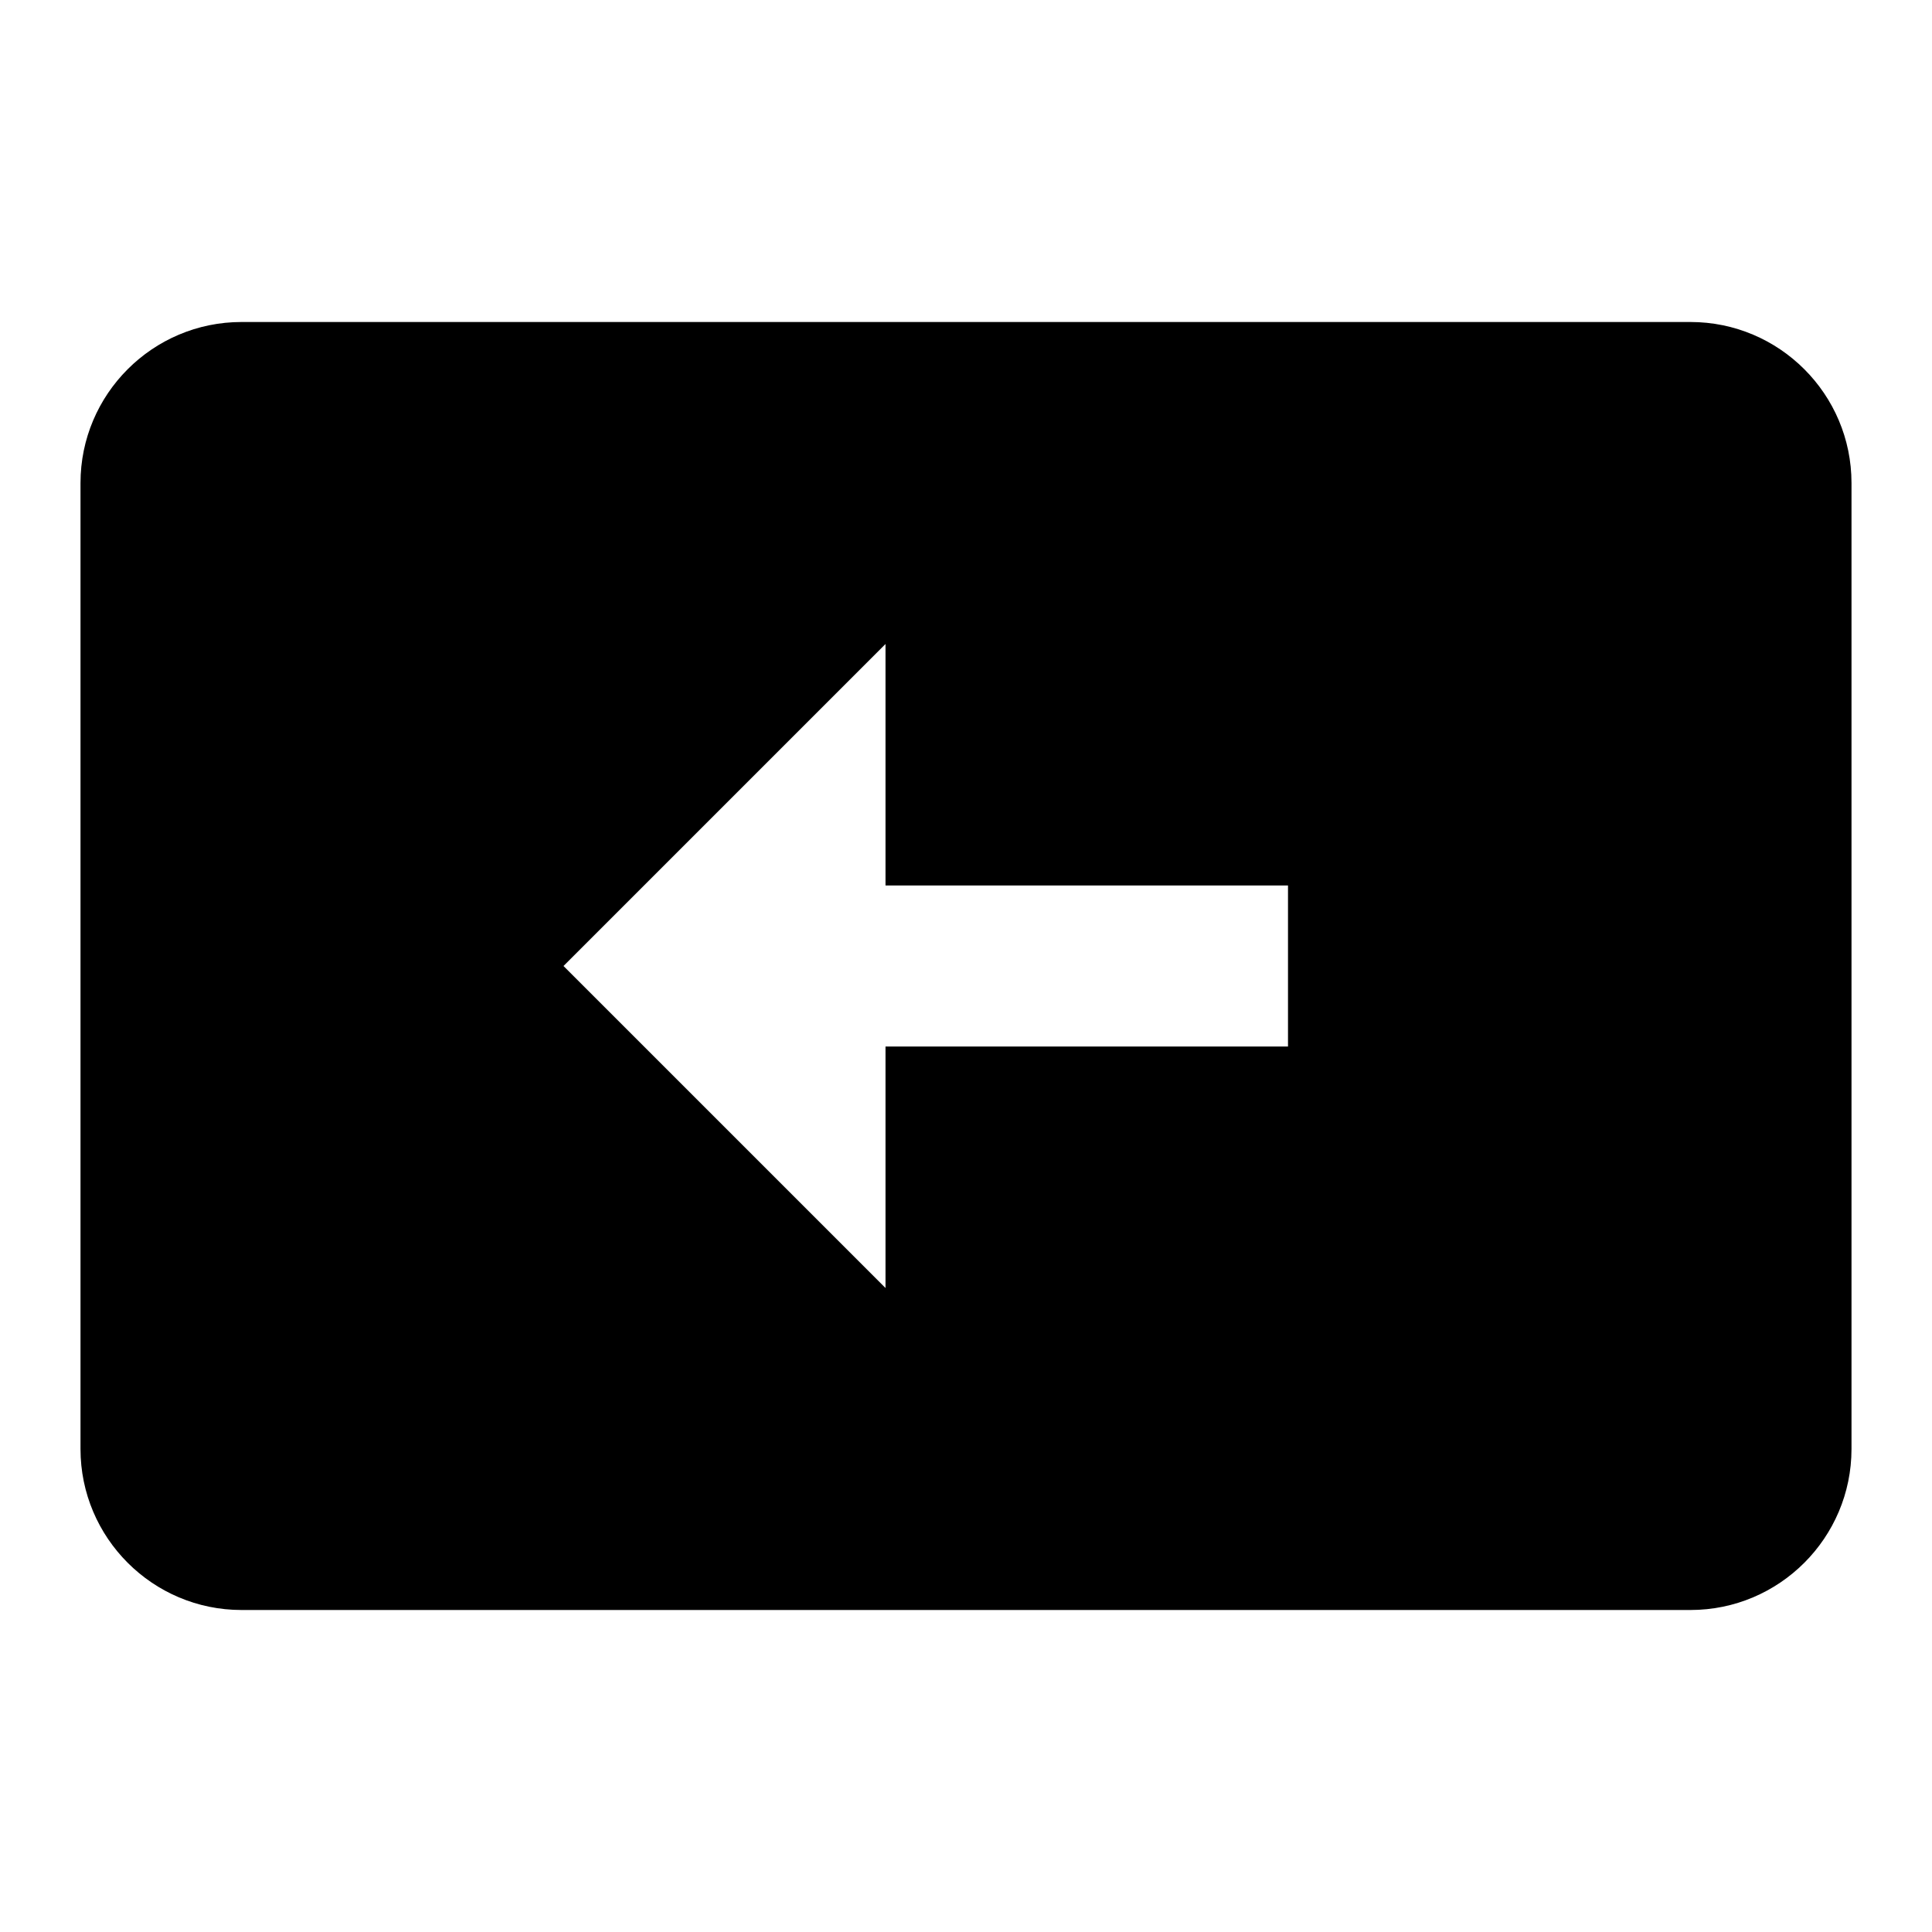 <svg xmlns="http://www.w3.org/2000/svg" viewBox="0 0 24 24">
  <path d="M21,4H3C1.897,4,1,4.897,1,6v12c0,1.103,0.897,2,2,2h18c1.103,0,2-0.897,2-2V6C23,4.897,22.103,4,21,4z M16,13h-5v3l-4-4 l4-4v3h5V13z" fill="currentColor" />
</svg>
